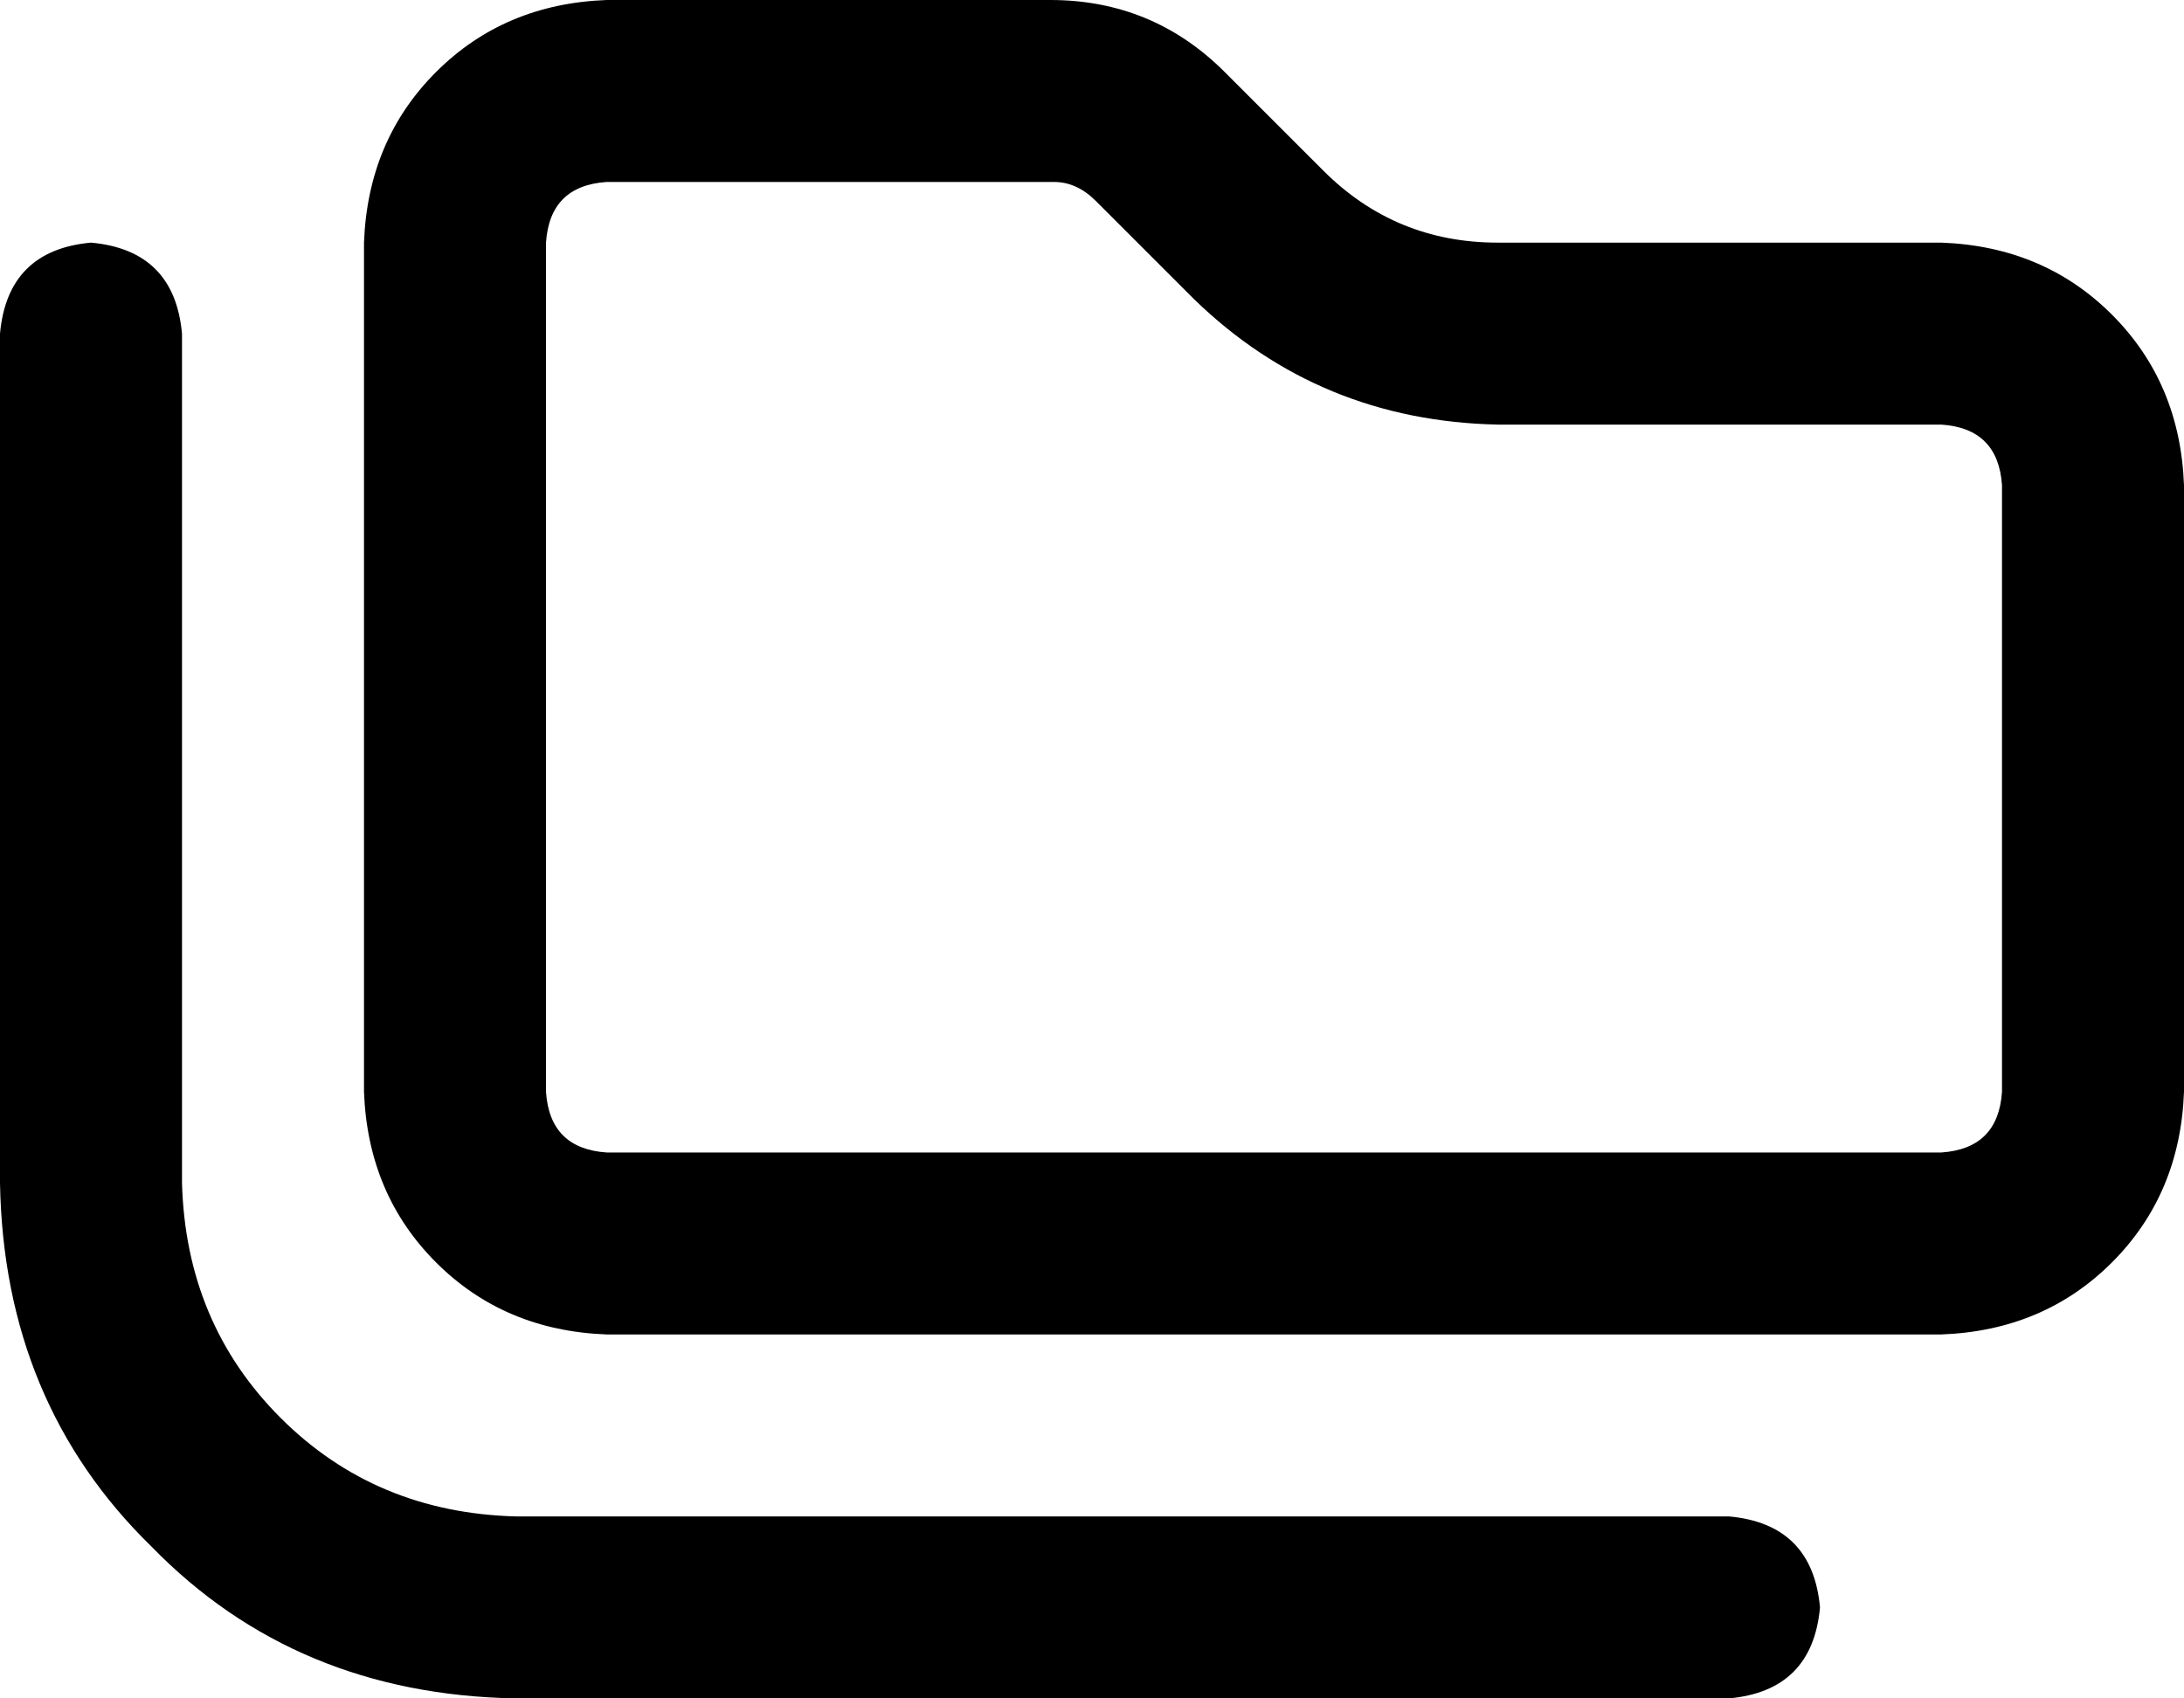 <svg viewBox="0 0 576 448">
  <path
    d="M 512 304 L 160 304 Q 145 303 144 288 L 144 64 Q 145 49 160 48 L 278 48 Q 284 48 289 53 L 315 79 Q 348 111 395 112 L 512 112 Q 527 113 528 128 L 528 288 Q 527 303 512 304 L 512 304 Z M 160 352 L 512 352 Q 539 351 557 333 Q 575 315 576 288 L 576 128 Q 575 101 557 83 Q 539 65 512 64 L 395 64 Q 368 64 349 45 L 323 19 Q 304 0 277 0 L 160 0 Q 133 1 115 19 Q 97 37 96 64 L 96 288 Q 97 315 115 333 Q 133 351 160 352 L 160 352 Z M 48 88 Q 46 66 24 64 Q 2 66 0 88 L 0 312 Q 1 370 40 408 Q 78 447 136 448 L 456 448 Q 478 446 480 424 Q 478 402 456 400 L 136 400 Q 99 399 74 374 Q 49 349 48 312 L 48 88 L 48 88 Z"
  />
</svg>